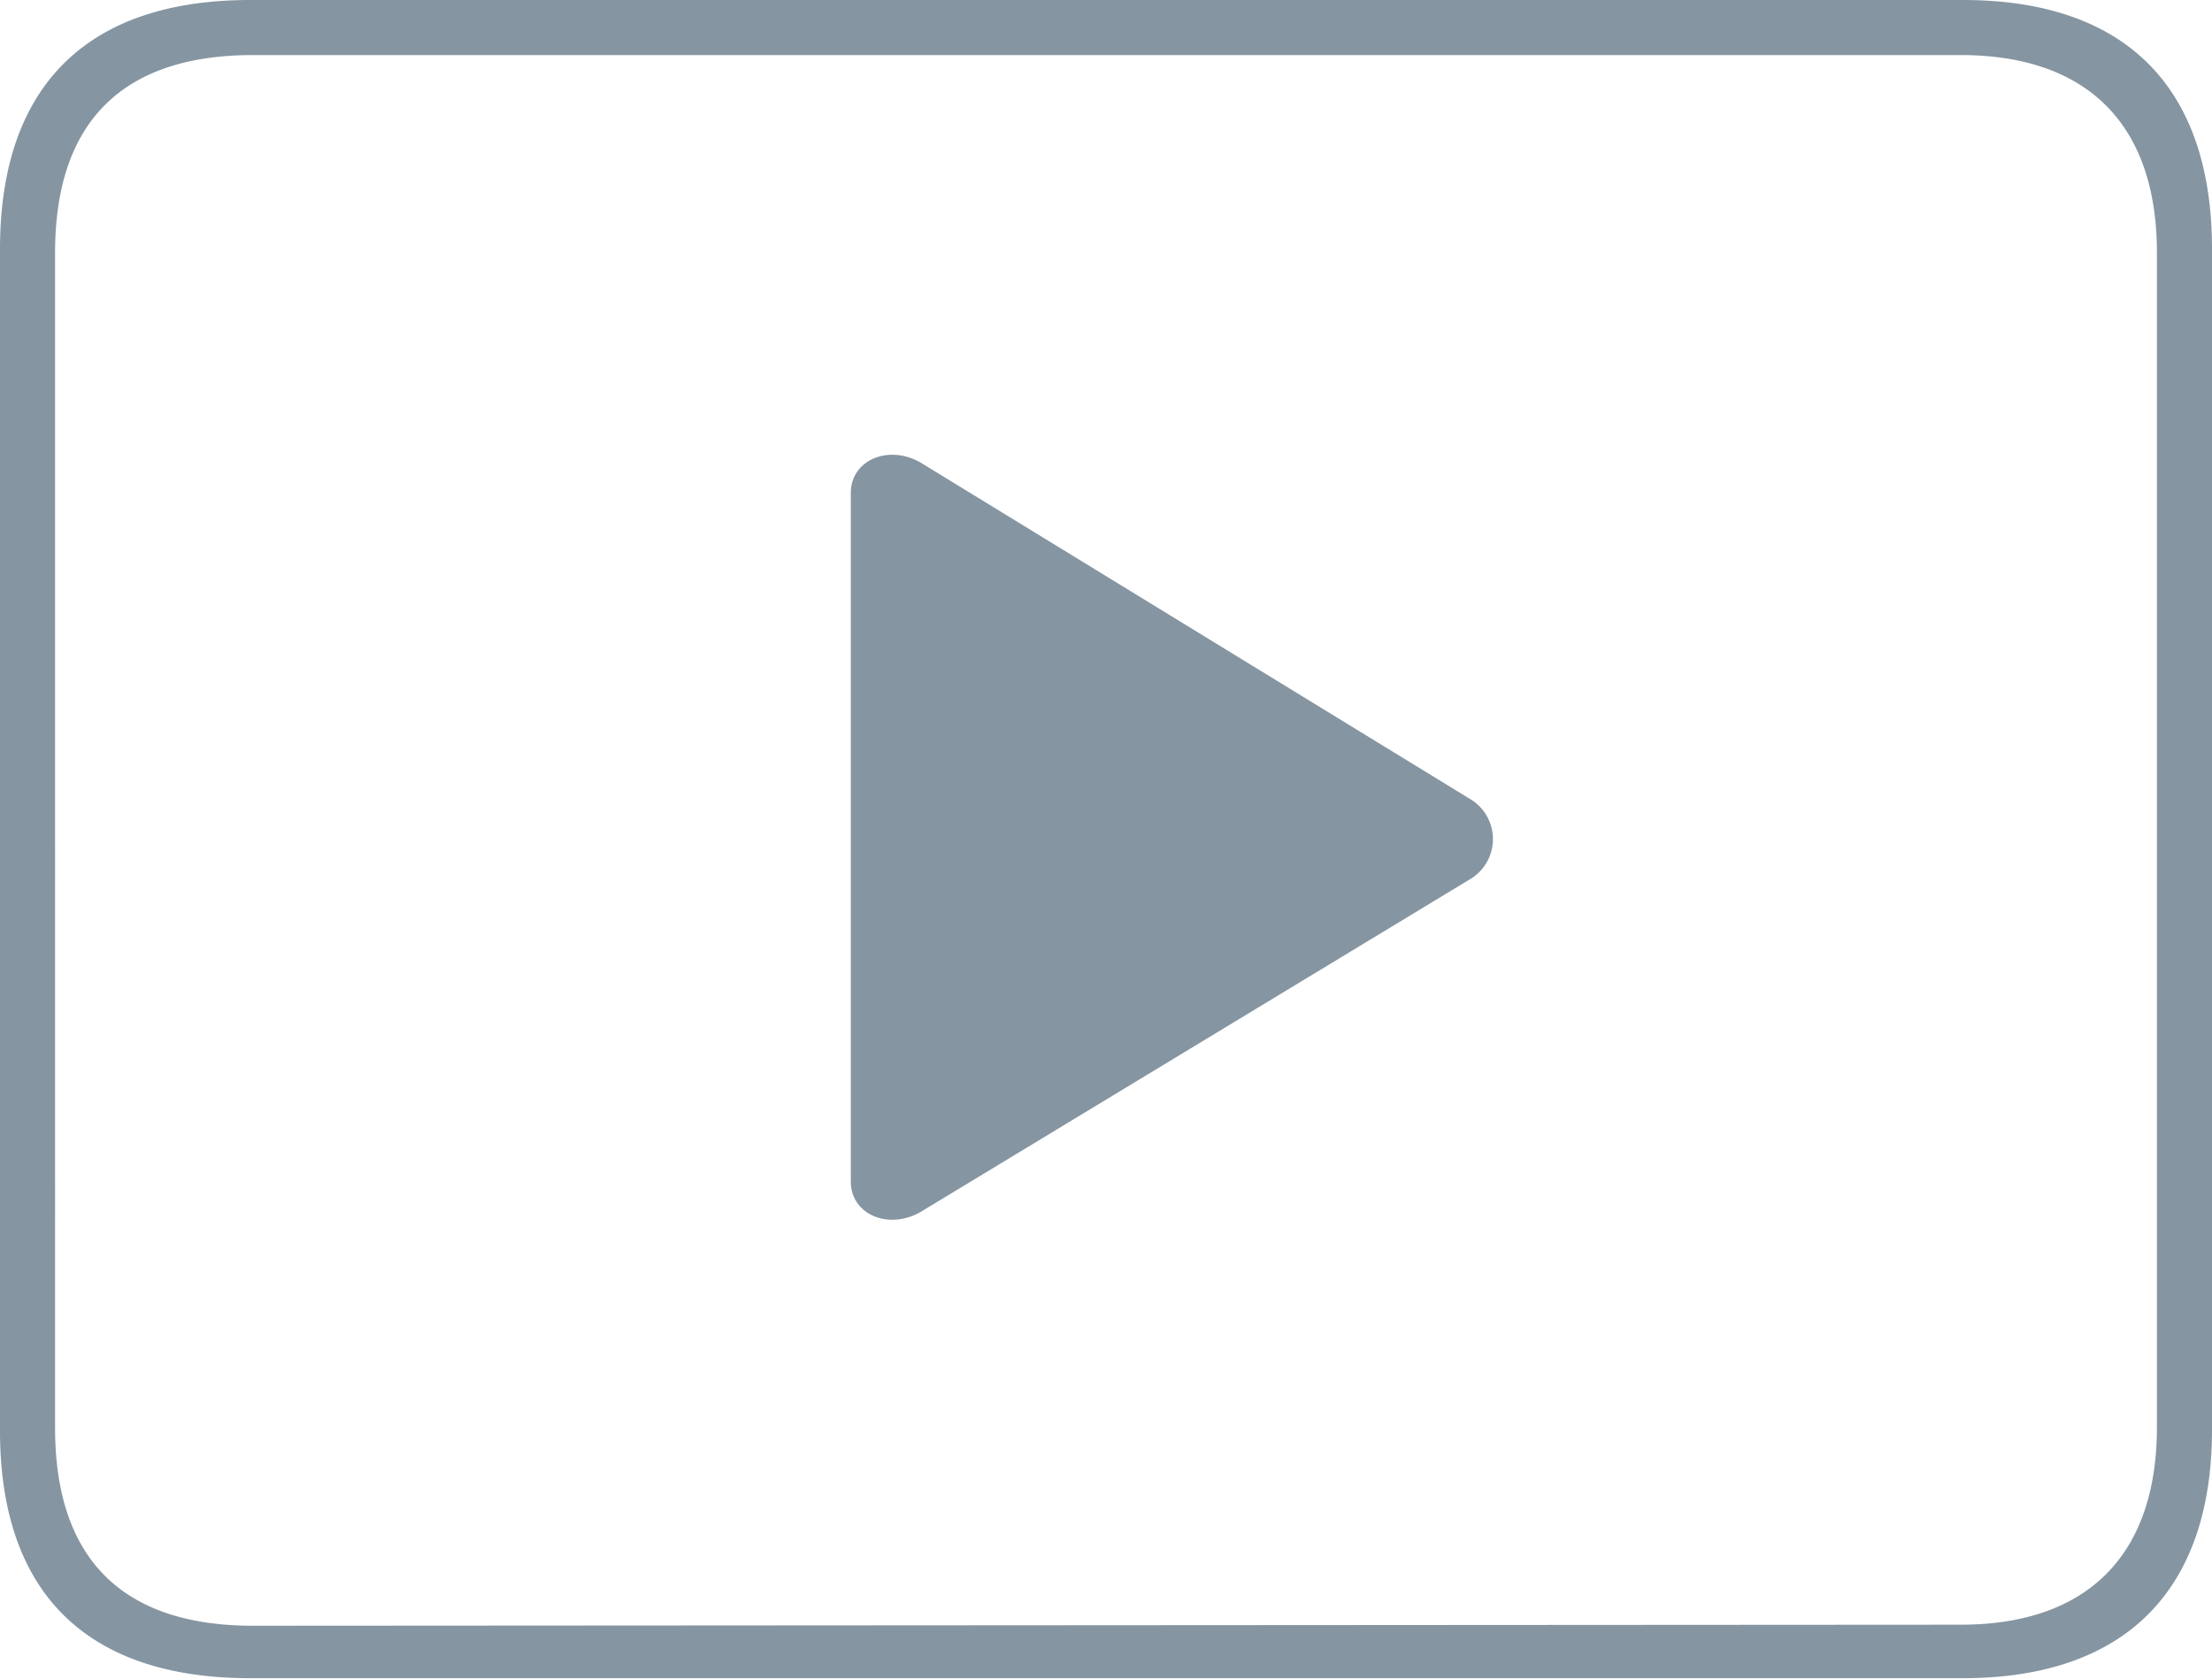 <svg xmlns="http://www.w3.org/2000/svg" viewBox="0 0 42.17 32.02"><g id="Layer_2" data-name="Layer 2"><g id="Layer_1-2" data-name="Layer 1"><g id="Ultralight-S"><path fill="#8595a1" d="M4.77,32H37.42c3.12,0,4.75-1.7,4.75-4.74V4.75C42.17,1.68,40.54,0,37.42,0H4.77C1.65,0,0,1.65,0,4.75V27.28C0,30.37,1.65,32,4.77,32Zm.05-1c-2.49,0-3.77-1.28-3.77-3.77V4.82c0-2.49,1.28-3.77,3.77-3.77H37.38c2.37,0,3.74,1.28,3.74,3.77V27.21c0,2.49-1.37,3.77-3.74,3.77ZM28,16.78a.89.89,0,0,0,0-1.56L17.55,8.82c-.61-.35-1.33-.05-1.33.58V22.53c0,.63.72.93,1.33.58Z"/></g></g></g></svg>
